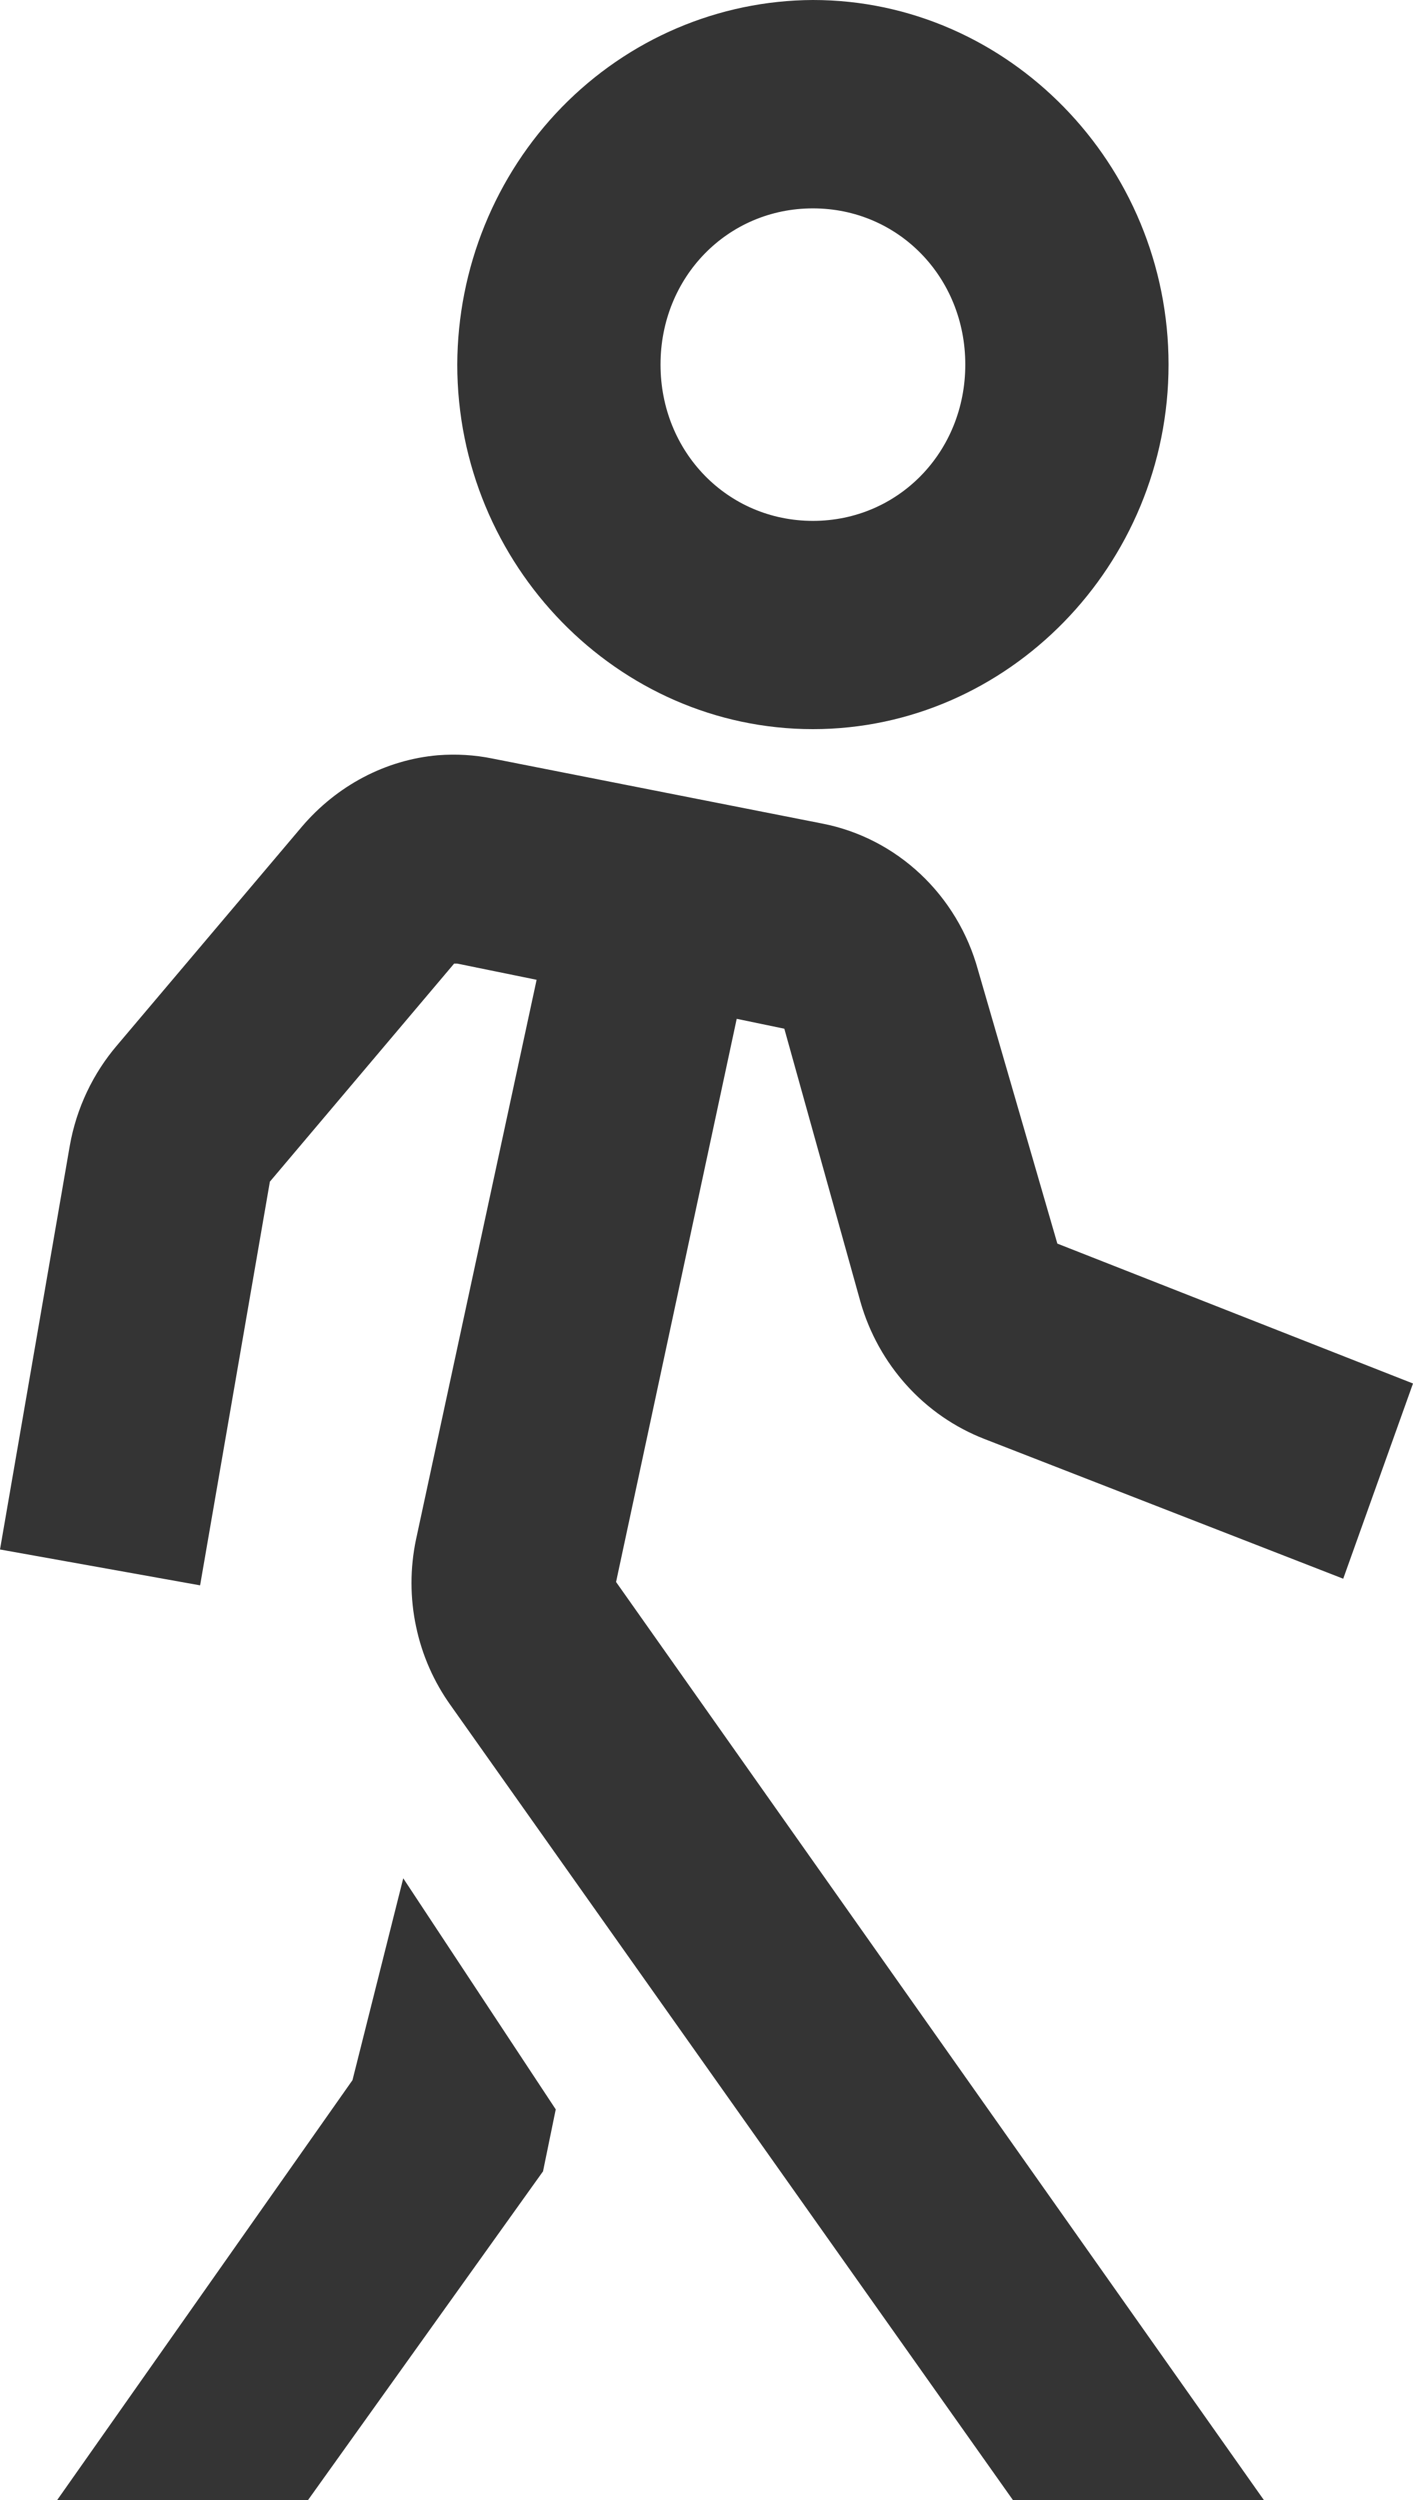 <svg width="13" height="23" viewBox="0 0 13 23" fill="none" xmlns="http://www.w3.org/2000/svg">
<path d="M7.479 0C6.612 0.004 5.782 0.358 5.169 0.986C4.556 1.615 4.21 2.466 4.207 3.354C4.207 5.196 5.682 6.708 7.479 6.708C9.276 6.708 10.751 5.196 10.751 3.354C10.751 1.512 9.276 0 7.479 0ZM7.479 1.917C8.264 1.917 8.881 2.549 8.881 3.354C8.881 4.159 8.264 4.792 7.479 4.792C6.694 4.792 6.077 4.159 6.077 3.354C6.077 2.549 6.694 1.917 7.479 1.917ZM4.031 6.948C3.55 6.989 3.1 7.226 2.776 7.607L1.081 9.612C0.855 9.875 0.703 10.196 0.642 10.541L0 14.255L1.841 14.585L2.483 10.871L4.178 8.865H4.207L4.937 9.014L3.827 14.165C3.772 14.429 3.772 14.701 3.828 14.964C3.883 15.228 3.993 15.476 4.149 15.693L9.319 23H11.628L5.668 14.554L6.778 9.373L7.216 9.464L7.917 11.979C7.999 12.265 8.145 12.527 8.342 12.745C8.54 12.964 8.784 13.132 9.056 13.238L12.358 14.524L13 12.728L9.728 11.441L8.998 8.924C8.905 8.585 8.722 8.28 8.469 8.042C8.216 7.804 7.904 7.643 7.567 7.577L4.528 6.978C4.365 6.945 4.198 6.935 4.032 6.948H4.031ZM3.71 17.28L3.243 19.137L0.526 23H2.834L4.996 19.976L5.113 19.406L3.71 17.28Z" fill="#343434"/>
</svg>

